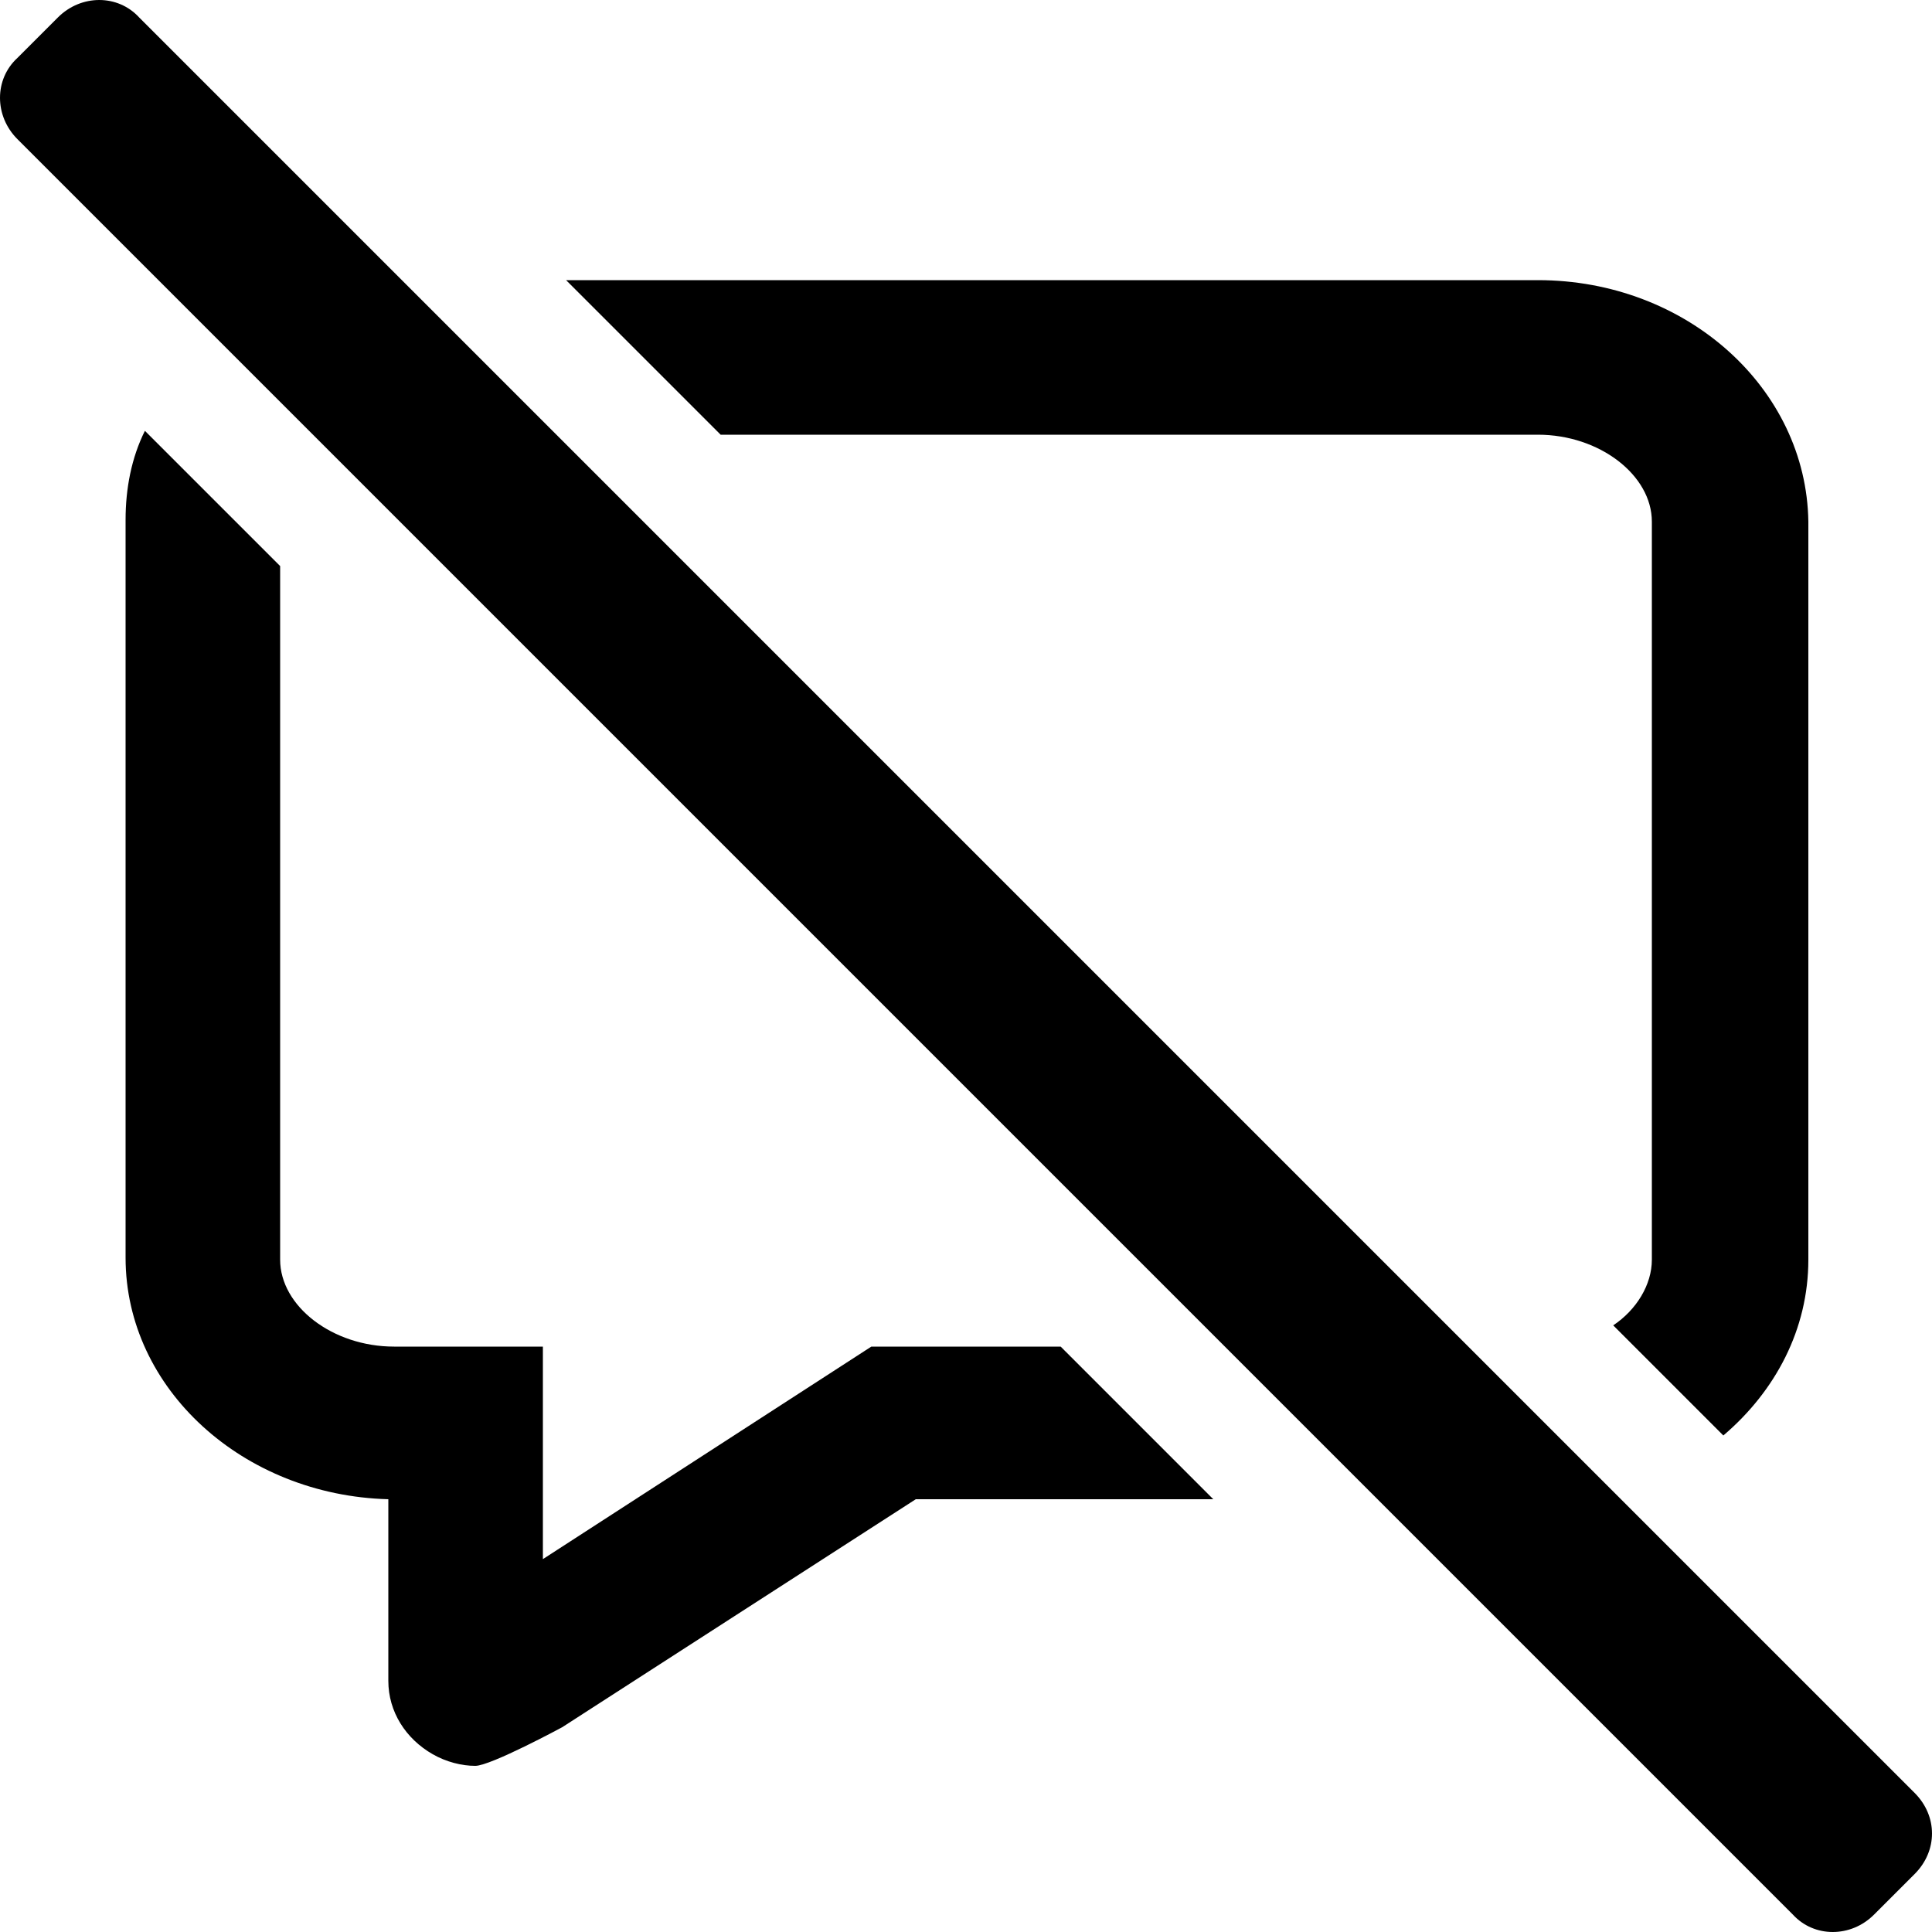 <?xml version="1.0" encoding="utf-8"?>
<!-- Generator: Adobe Illustrator 24.3.0, SVG Export Plug-In . SVG Version: 6.00 Build 0)  -->
<svg version="1.1" id="Layer_1" xmlns="http://www.w3.org/2000/svg" xmlns:xlink="http://www.w3.org/1999/xlink" x="0px" y="0px"
	 viewBox="0 0 100 100" style="enable-background:new 0 0 100 100;" xml:space="preserve">
<path d="M54.9,69.7h-9.8l-17,11v-11h-7.7c-3.2,0-5.9-2.1-5.9-4.5V29.3l-7-7c-0.7,1.4-1,3-1,4.6v38.2c0,6.8,6.1,12.3,13.6,12.5l0,9.4
	c0,1.6,0.9,3,2.3,3.8c0.7,0.4,1.5,0.6,2.2,0.6c0.8,0,4.5-2,4.5-2l18.3-11.8h15.4L54.9,69.7z M79.6,14.5H29.3l8,8h42.3
	c3.2,0,5.9,2.1,5.9,4.5v38.2c0,1.3-0.8,2.6-2,3.4l5.7,5.7c2.7-2.3,4.4-5.5,4.4-9.1V27C93.5,20.1,87.3,14.5,79.6,14.5z"/>
<g>
	<path d="M99.1,97L97,99.1c-1.2,1.2-3.1,1.2-4.2,0L0.9,7.2C-0.3,6-0.3,4.1,0.9,3L3,0.9c1.2-1.2,3.1-1.2,4.2,0l91.9,91.9
		C100.3,94,100.3,95.8,99.1,97z"/>
</g>
</svg>
